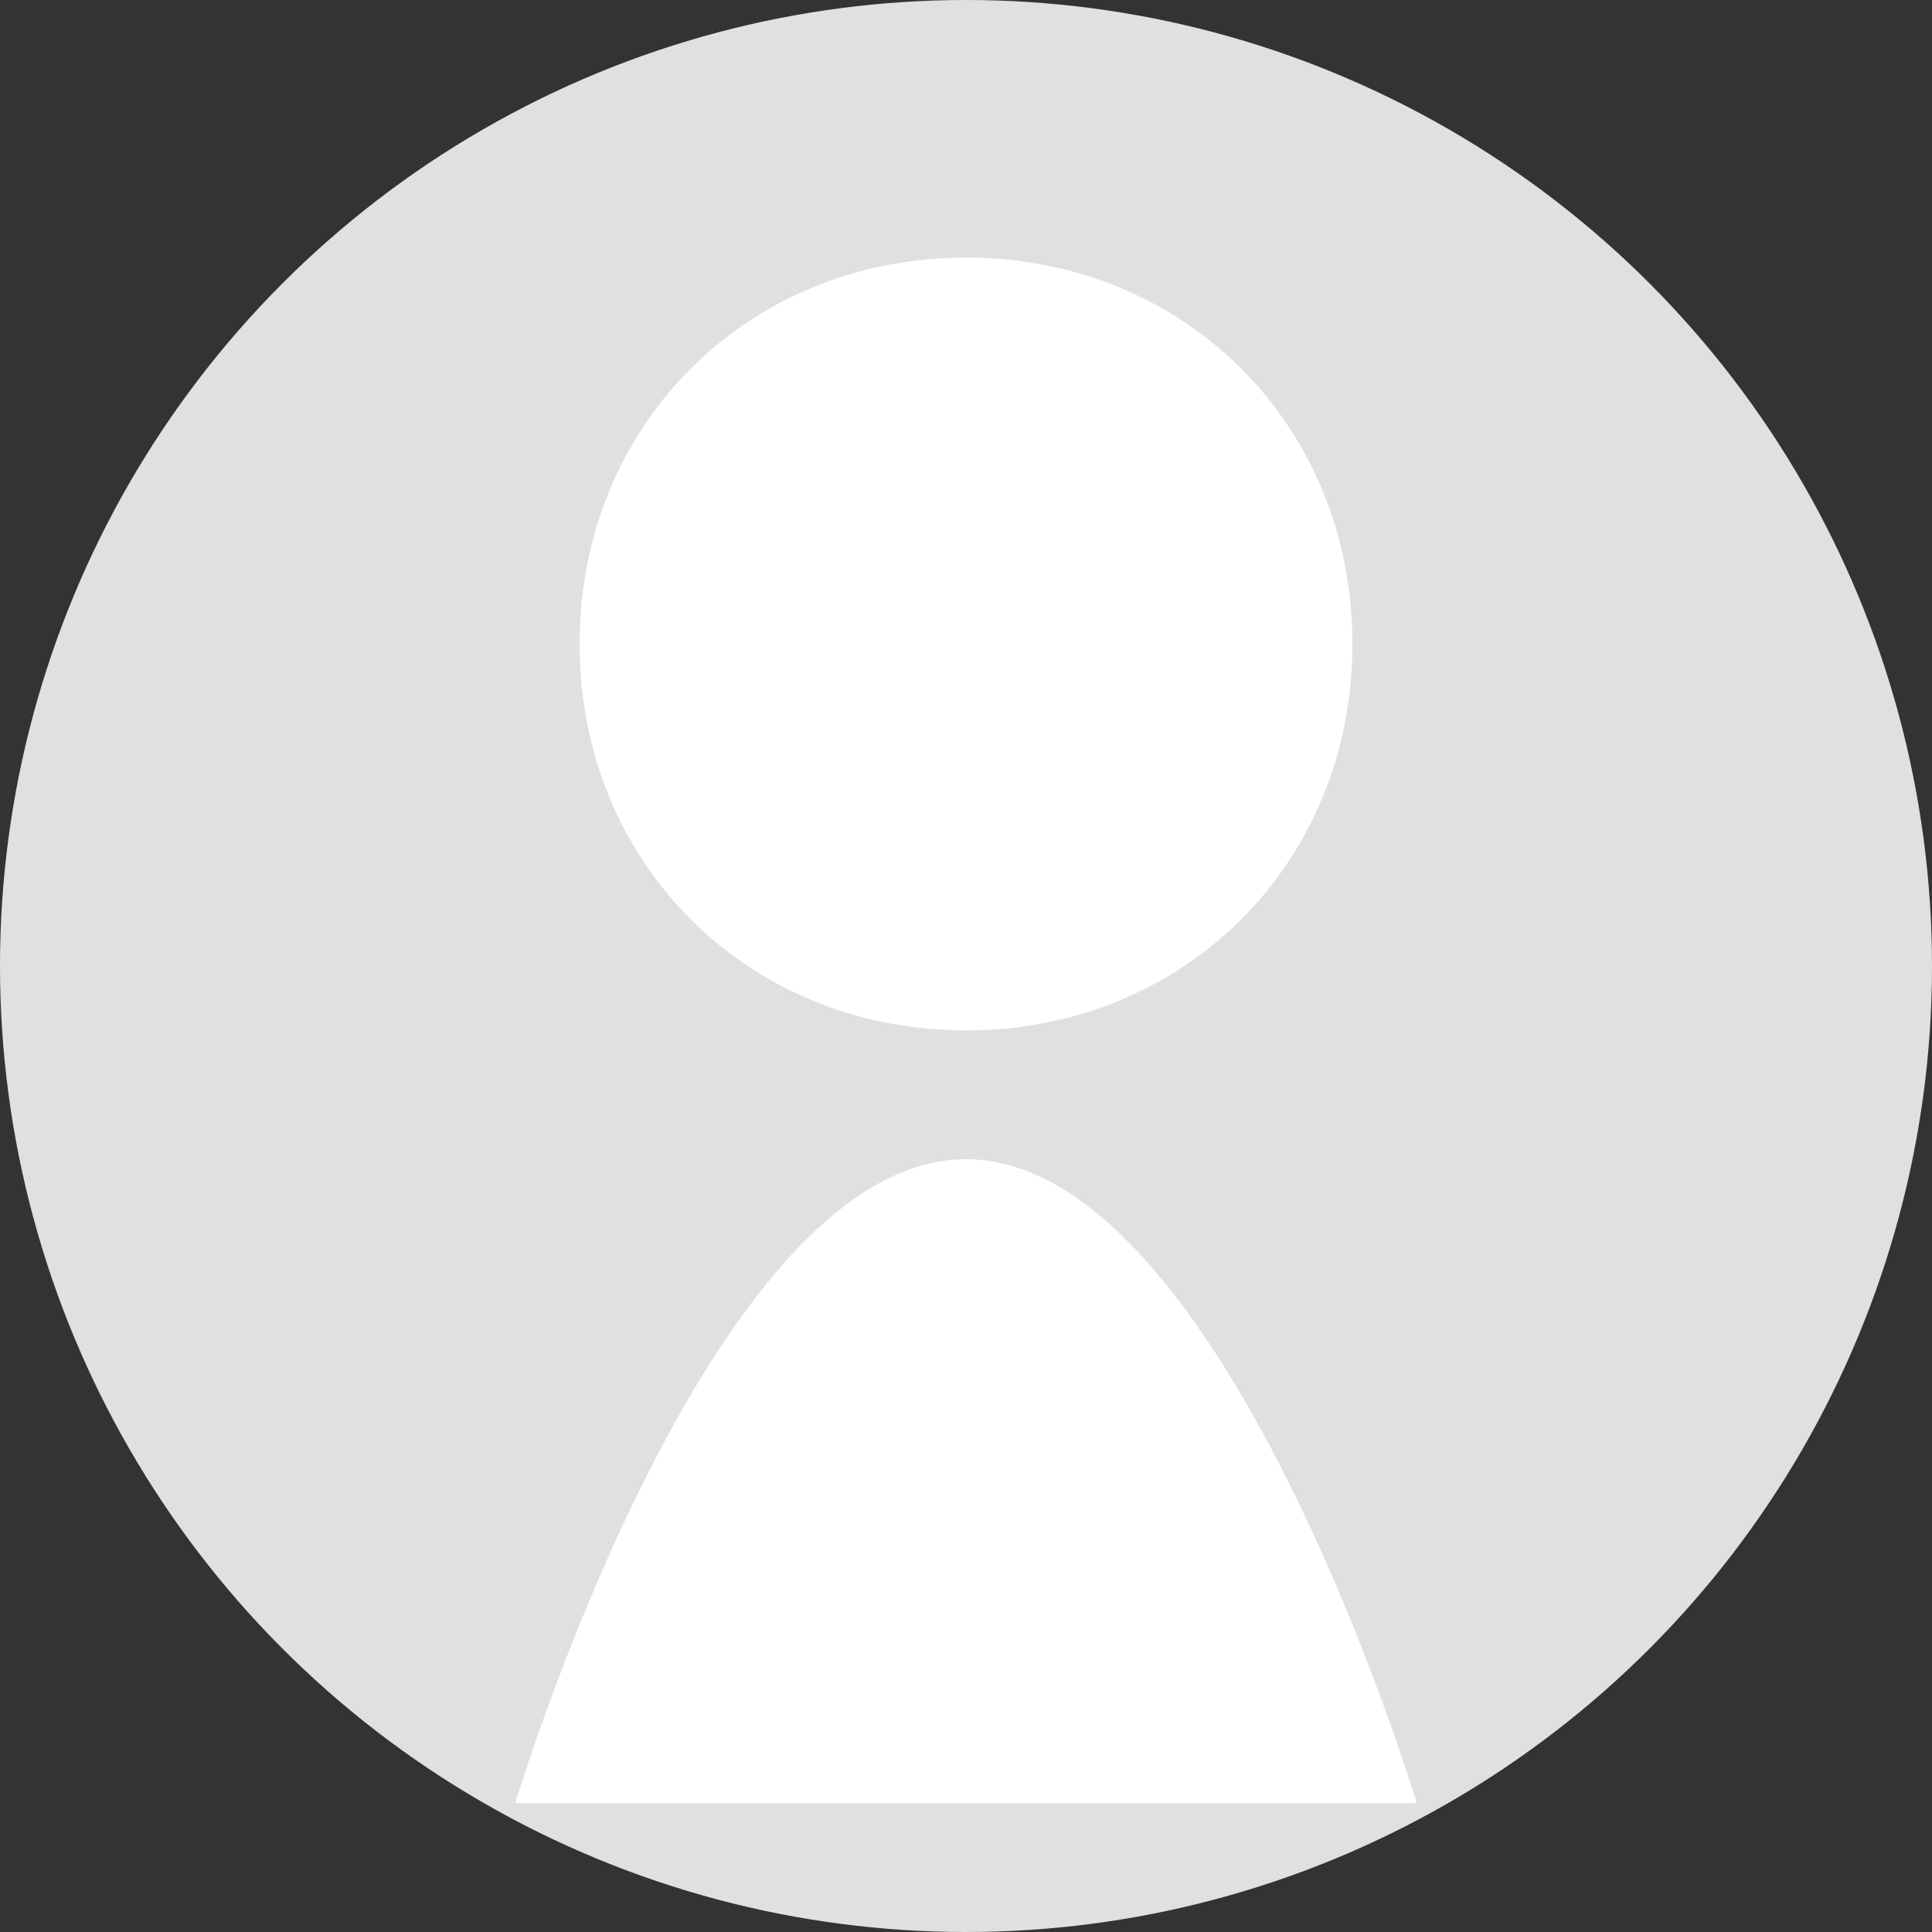 <svg viewBox="0 0 150 150" xmlns="http://www.w3.org/2000/svg">
  <rect x="0" y="0" width="150" height="150" fill="#333333" stroke="none"/>
  <!-- Background Circle -->
  <circle cx="75" cy="75" r="75" fill="#E0E0E0"/>
  
  <!-- Head and Shoulders Silhouette -->
  <path d="
    M 75 20
    C 58 20 45 33 45 50
    C 45 67 58 80 75 80
    C 92 80 105 67 105 50
    C 105 33 92 20 75 20
    
    M 40 140
    C 40 140 55 90 75 90
    C 95 90 110 140 110 140
    L 40 140
    Z" fill="white"/>
</svg>

